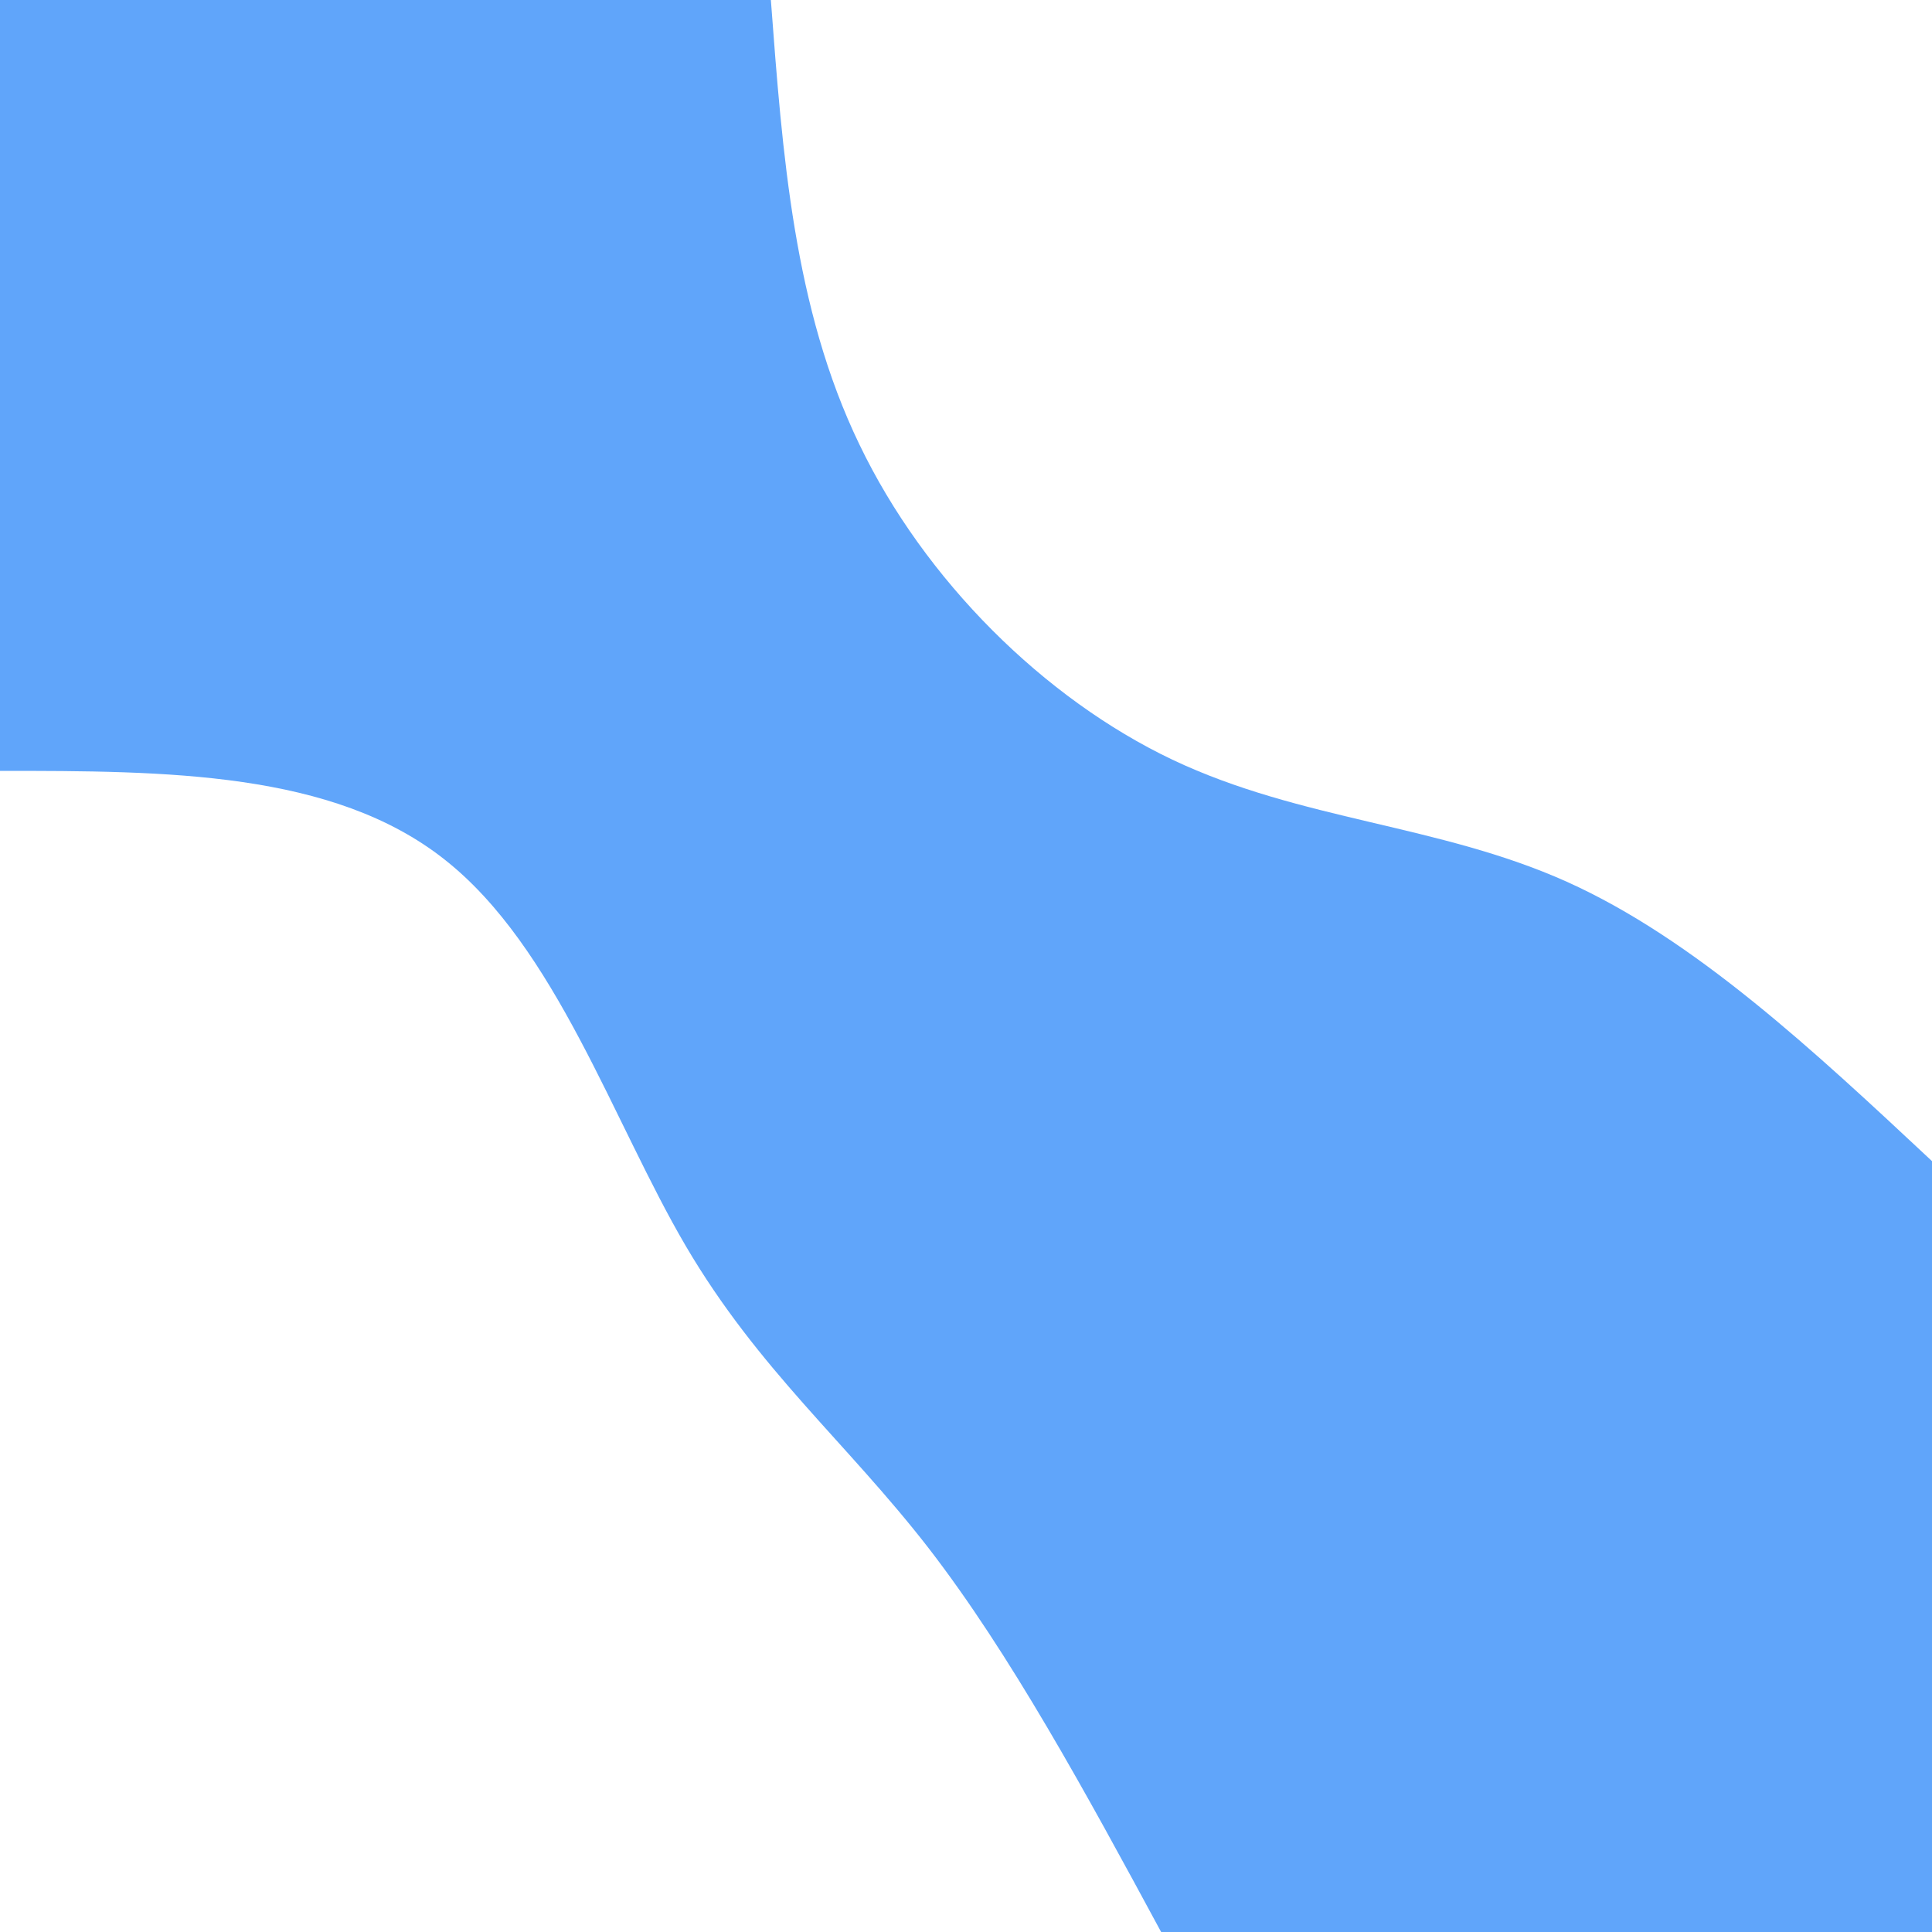 <svg id="visual" viewBox="0 0 500 500" width="500" height="500" xmlns="http://www.w3.org/2000/svg" xmlns:xlink="http://www.w3.org/1999/xlink" version="1.1"><rect x="0" y="0" width="500" height="500" fill="#60a5fa"></rect><defs><linearGradient id="grad1_0" x1="0%" y1="0%" x2="100%" y2="100%"><stop offset="30%" stop-color="#60a5fa" stop-opacity="1"></stop><stop offset="70%" stop-color="#60a5fa" stop-opacity="1"></stop></linearGradient></defs><defs><linearGradient id="grad2_0" x1="0%" y1="0%" x2="100%" y2="100%"><stop offset="30%" stop-color="#60a5fa" stop-opacity="1"></stop><stop offset="70%" stop-color="#60a5fa" stop-opacity="1"></stop></linearGradient></defs><g transform="translate(500, 0)"><path d="M0 300.5C-30.7 271.8 -61.4 243.1 -94.5 228.2C-127.7 213.3 -163.3 212.4 -196.6 196.6C-229.8 180.8 -260.7 150.2 -277.6 115C-294.6 79.8 -297.5 39.9 -300.5 0L0 0Z" fill="#FFFFFF"></path></g><g transform="translate(0, 500)"><path d="M0 -300.5C43 -300.5 86.1 -300.4 115 -277.6C143.9 -254.9 158.7 -209.5 177.5 -177.5C196.3 -145.5 219 -126.8 240.2 -99.5C261.4 -72.1 281 -36.1 300.5 0L0 0Z" fill="#FFFFFF"></path></g></svg>